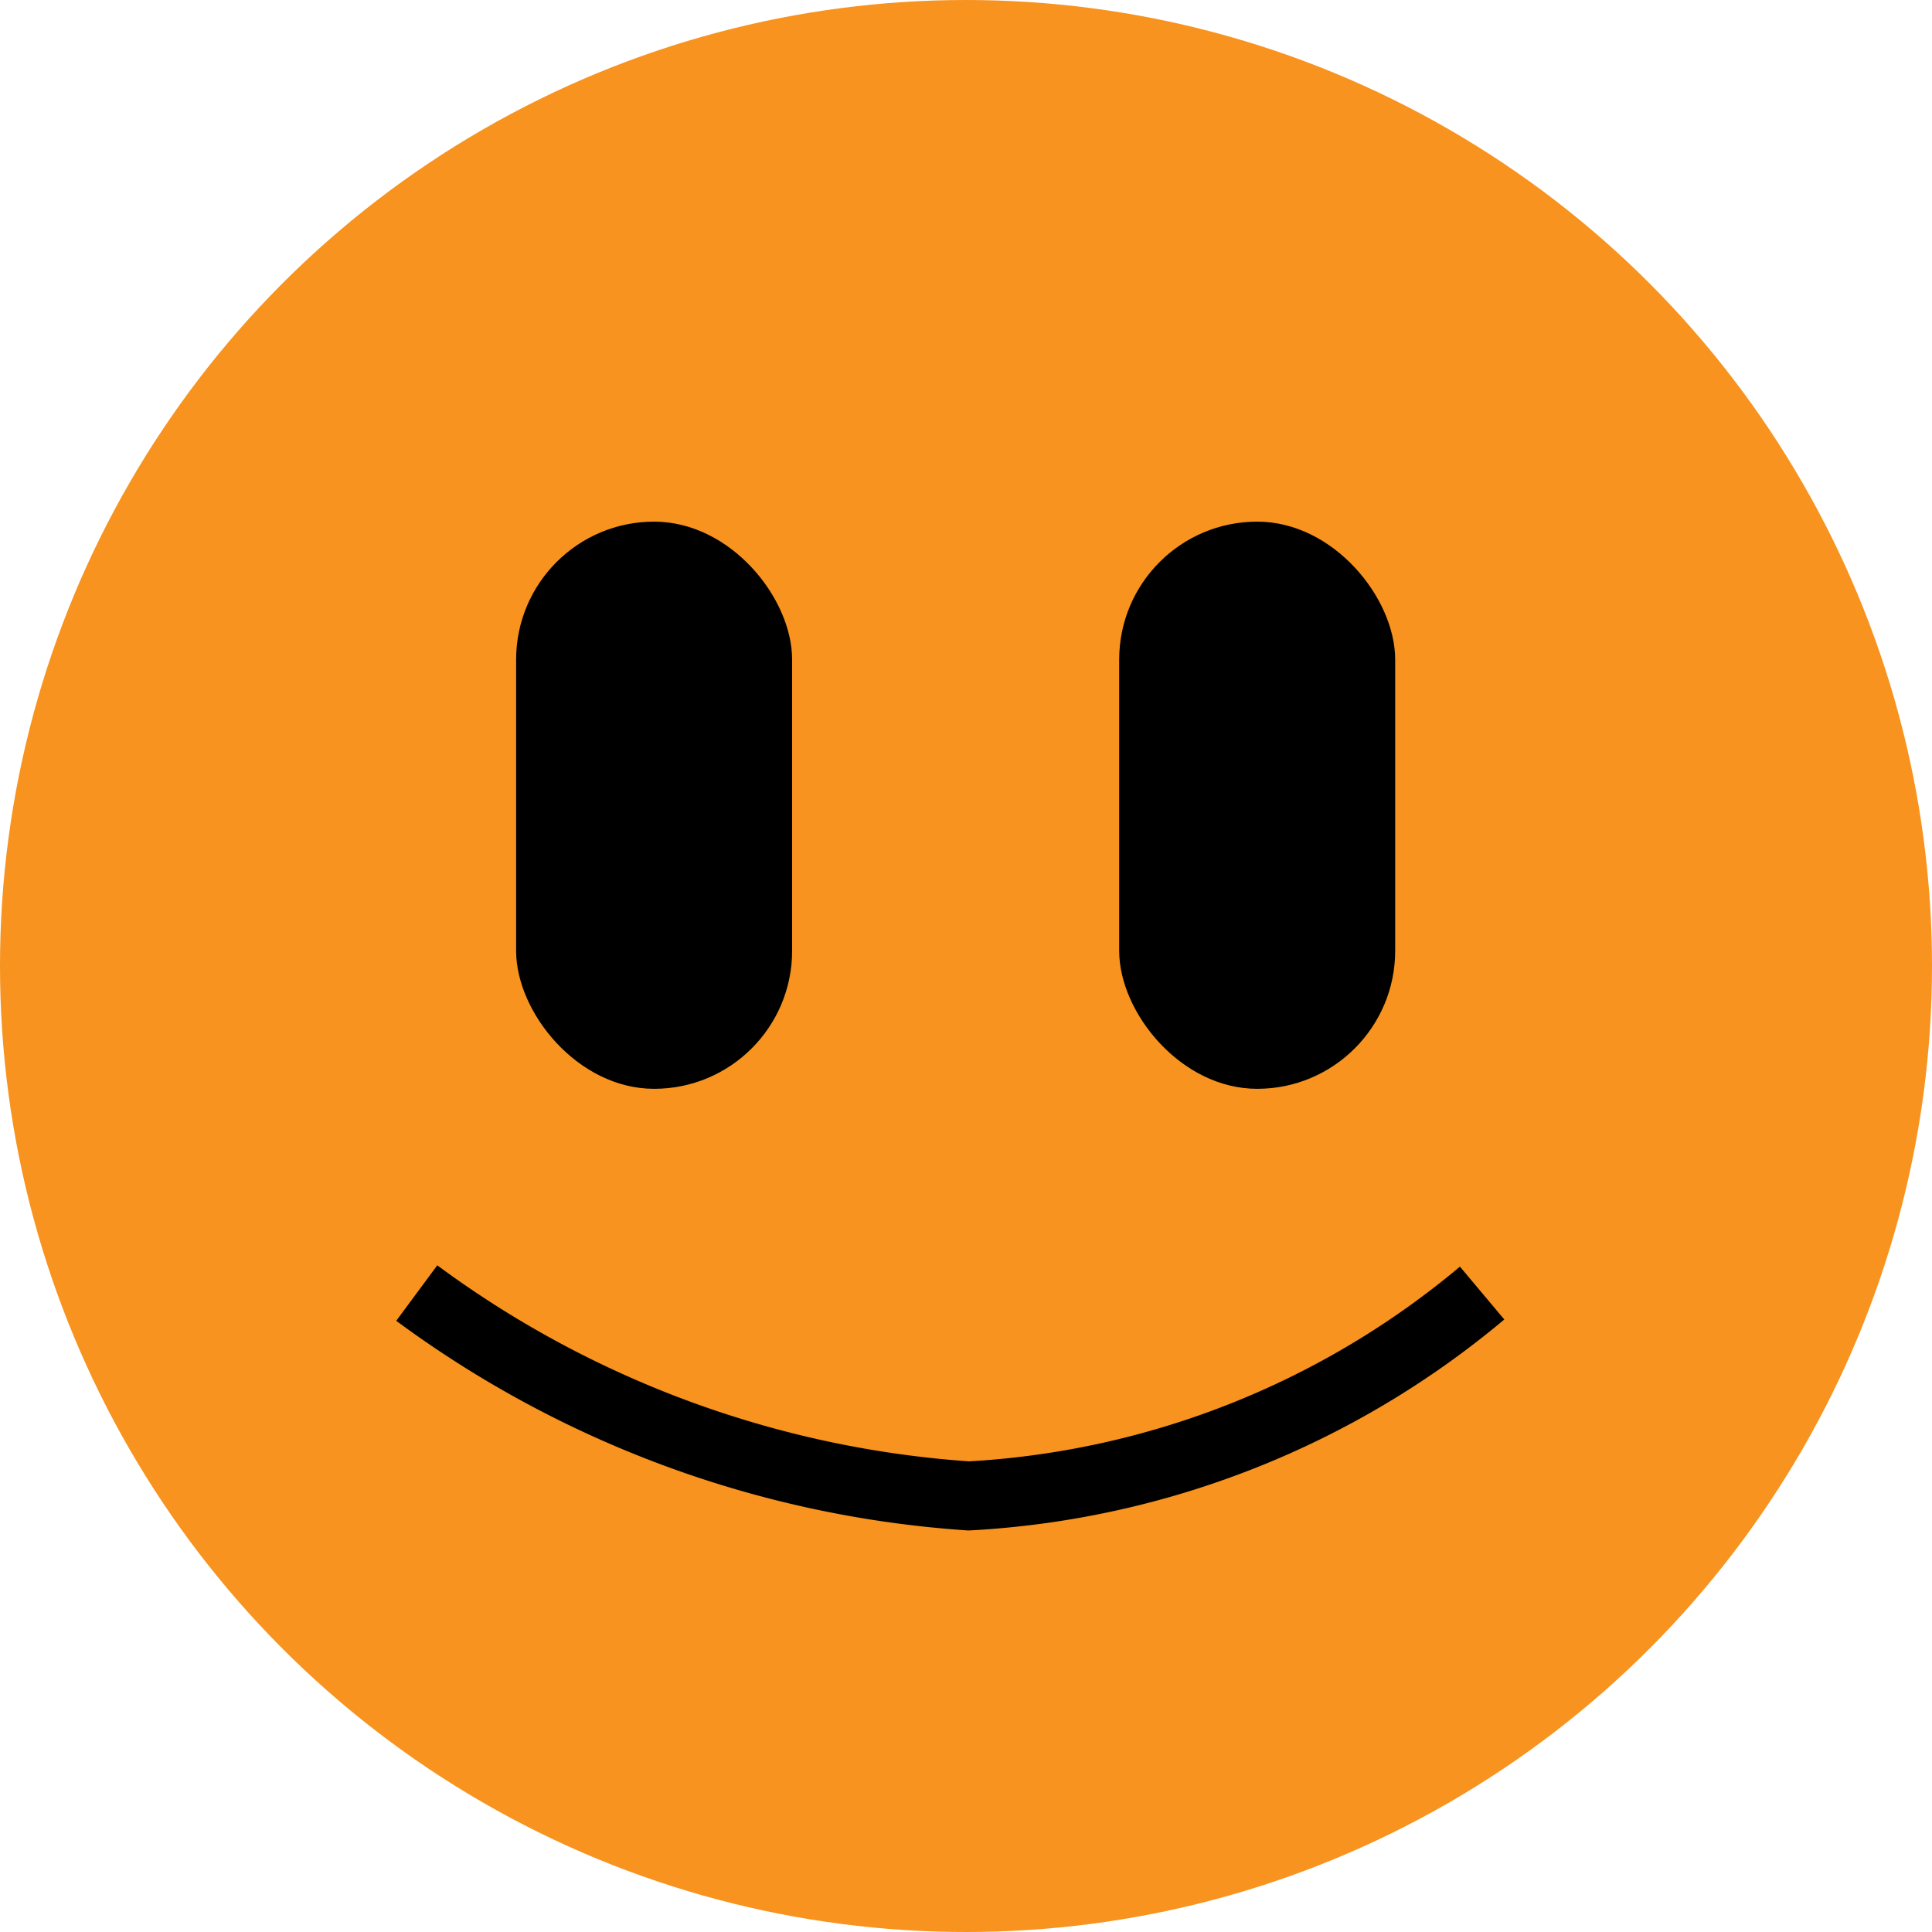 <svg id="Слой_3" data-name="Слой 3" xmlns="http://www.w3.org/2000/svg" viewBox="0 0 14 14"><circle cx="7" cy="7" r="6.5" style="fill:#f7931e;stroke:#f7931e;stroke-miterlimit:10"/><path d="M7195.52,7201.82a7.59,7.59,0,0,0,4,1.47,6.32,6.32,0,0,0,3.72-1.47" transform="translate(-7192.5 -7192.45)" style="fill:#f7931e;stroke:#000;stroke-miterlimit:10;stroke-width:0.5px"/><rect x="8.11" y="3.78" width="2" height="4.11" rx="1"/><rect x="3.74" y="3.78" width="2" height="4.11" rx="1"/></svg>